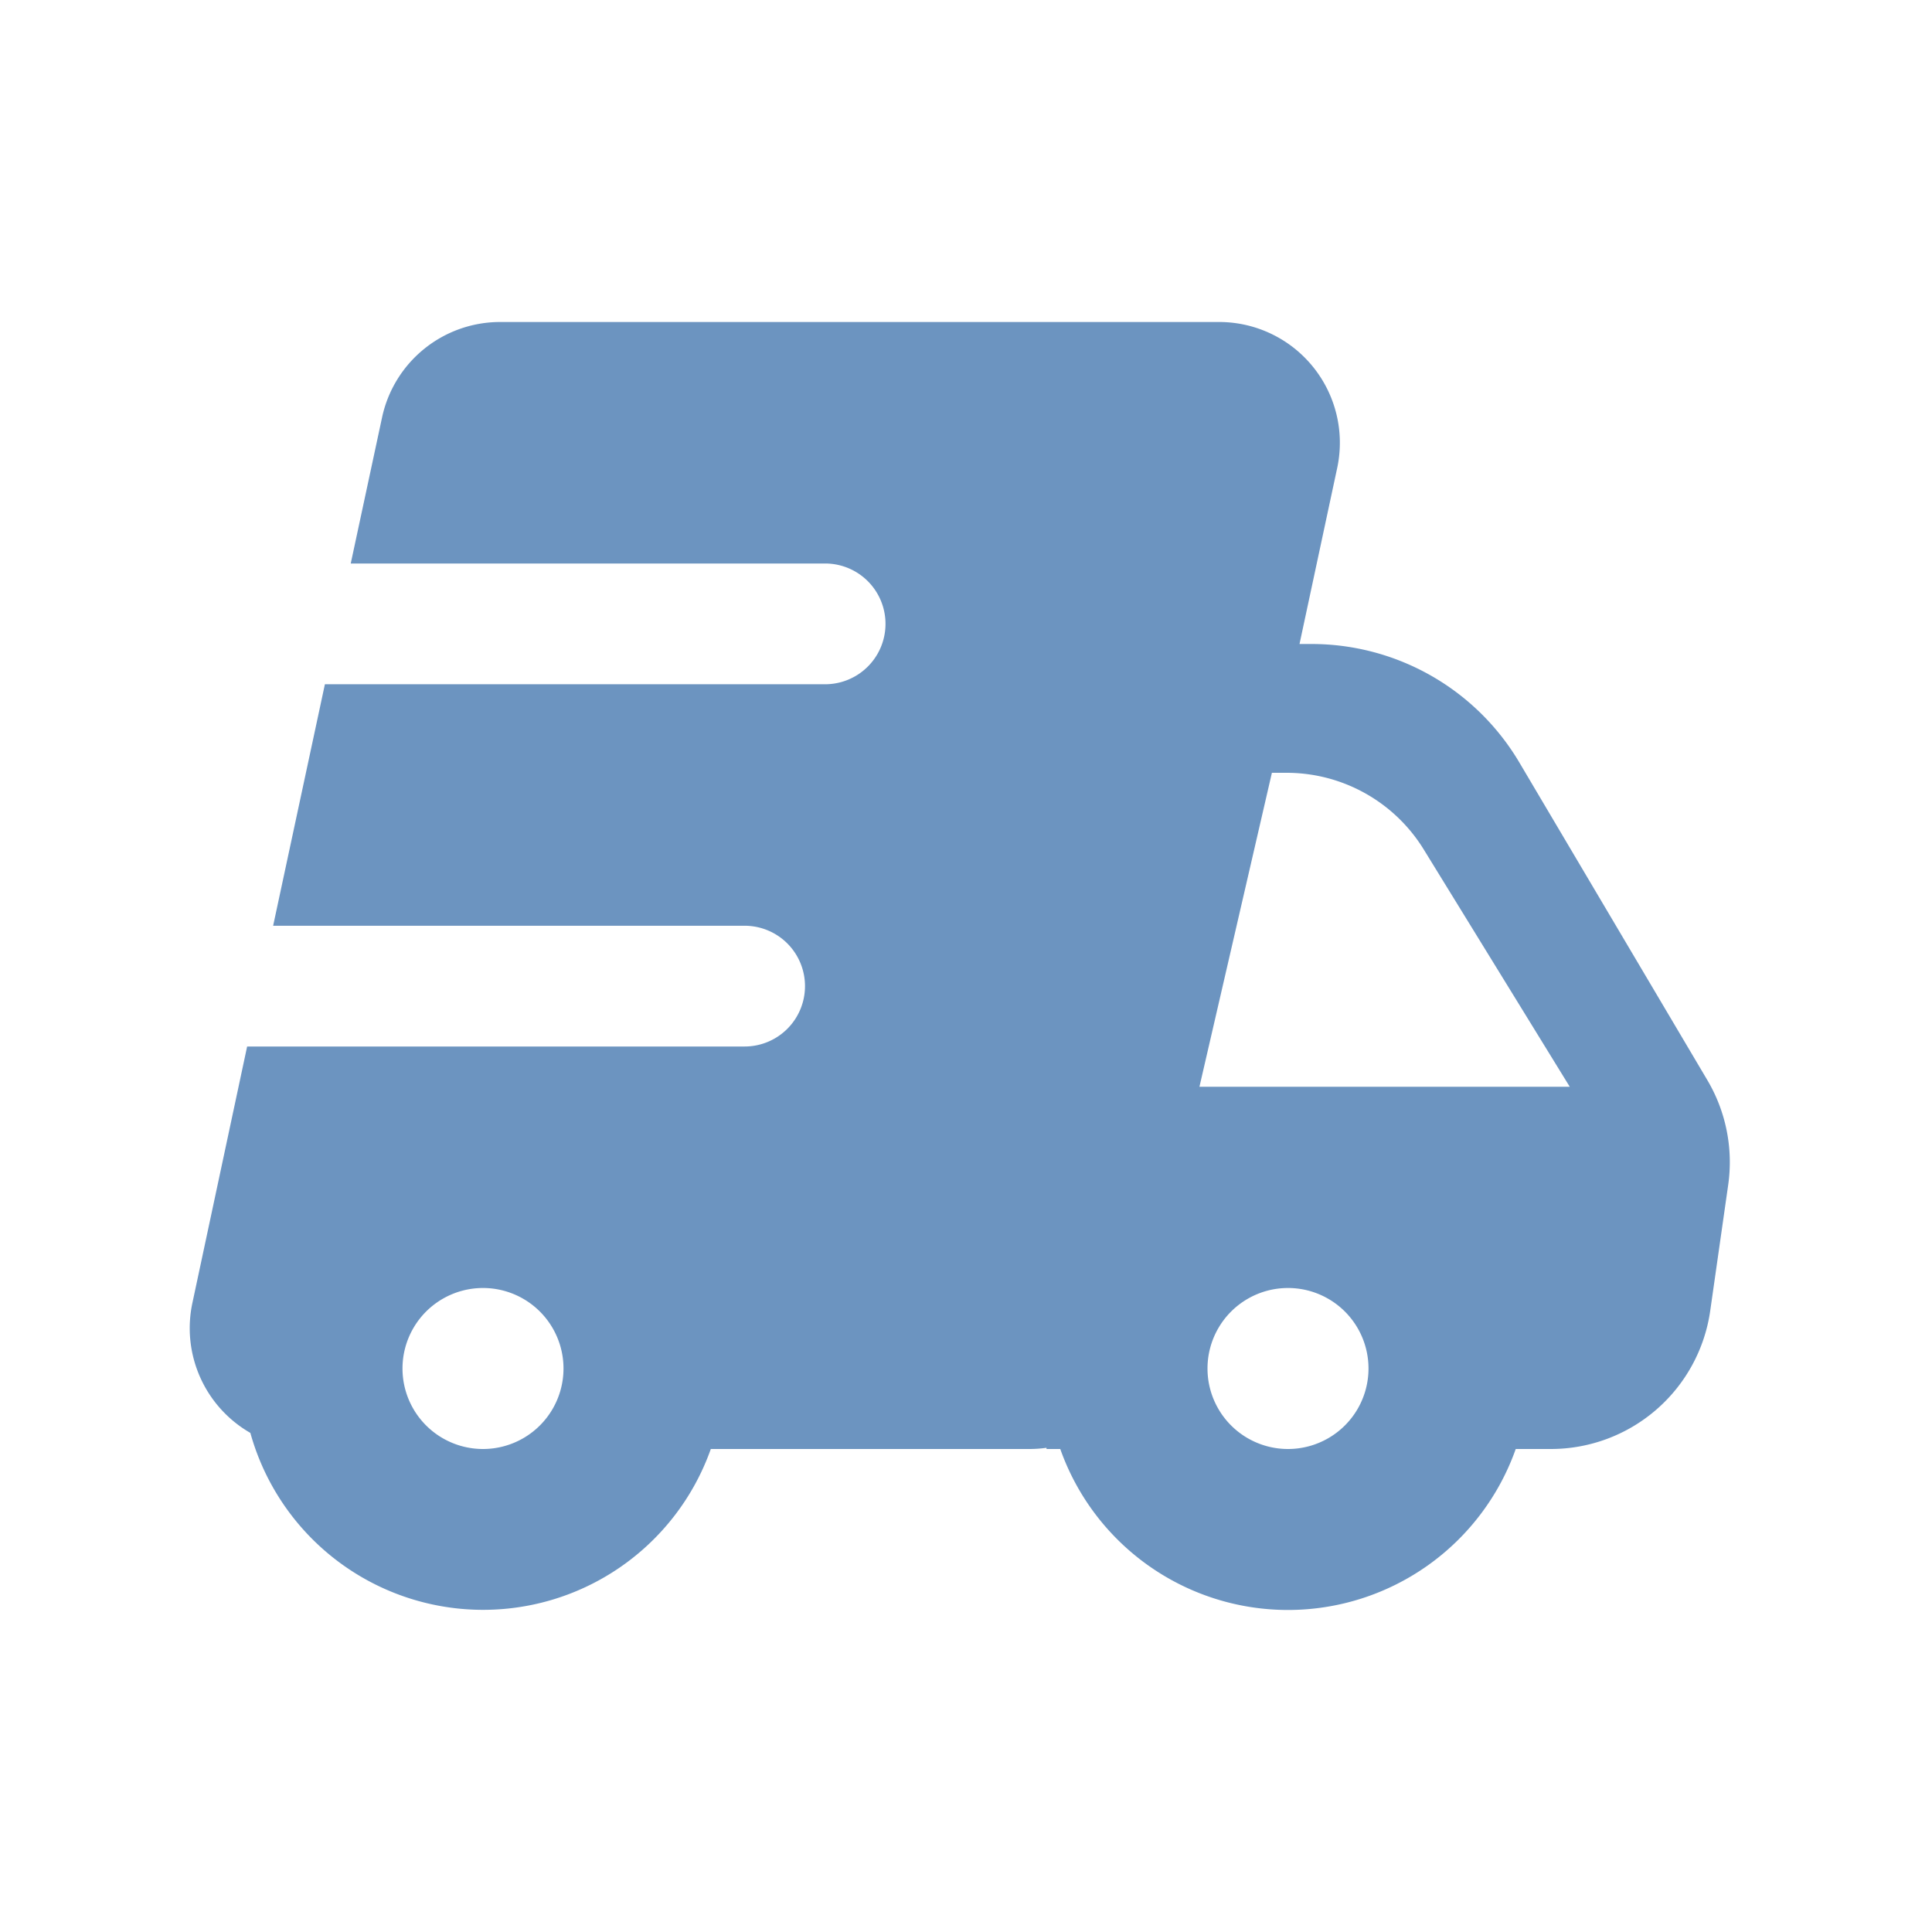 <svg xmlns="http://www.w3.org/2000/svg" width="24" height="24" viewBox="0 0 24 24">
    <path fill="#6C94C0" fill-rule="evenodd" d="M3.393 11.5l.643-3h6.214a.75.75 0 1 0 0-1.5H4.357l.389-1.814A1.5 1.5 0 0 1 6.213 4h8.932a1.5 1.5 0 0 1 1.466 1.814L16.143 8h.15a3 3 0 0 1 2.581 1.472l2.336 3.947a2 2 0 0 1 .258 1.302l-.223 1.562A2 2 0 0 1 19.265 18h-.436a3.001 3.001 0 0 1-5.658 0H13v-.015c-.07.01-.14.015-.213.015H8.83a3.001 3.001 0 0 1-5.72-.2 1.5 1.5 0 0 1-.72-1.614L3.07 13H9.25a.75.75 0 1 0 0-1.5H3.393zM6 18a1 1 0 1 0 0-2 1 1 0 0 0 0 2zm11.686-7.448a2 2 0 0 0-1.704-.952H15.8l-.9 3.9h4.6l-1.814-2.948zM16 18a1 1 0 1 0 0-2 1 1 0 0 0 0 2z"/>
</svg>
